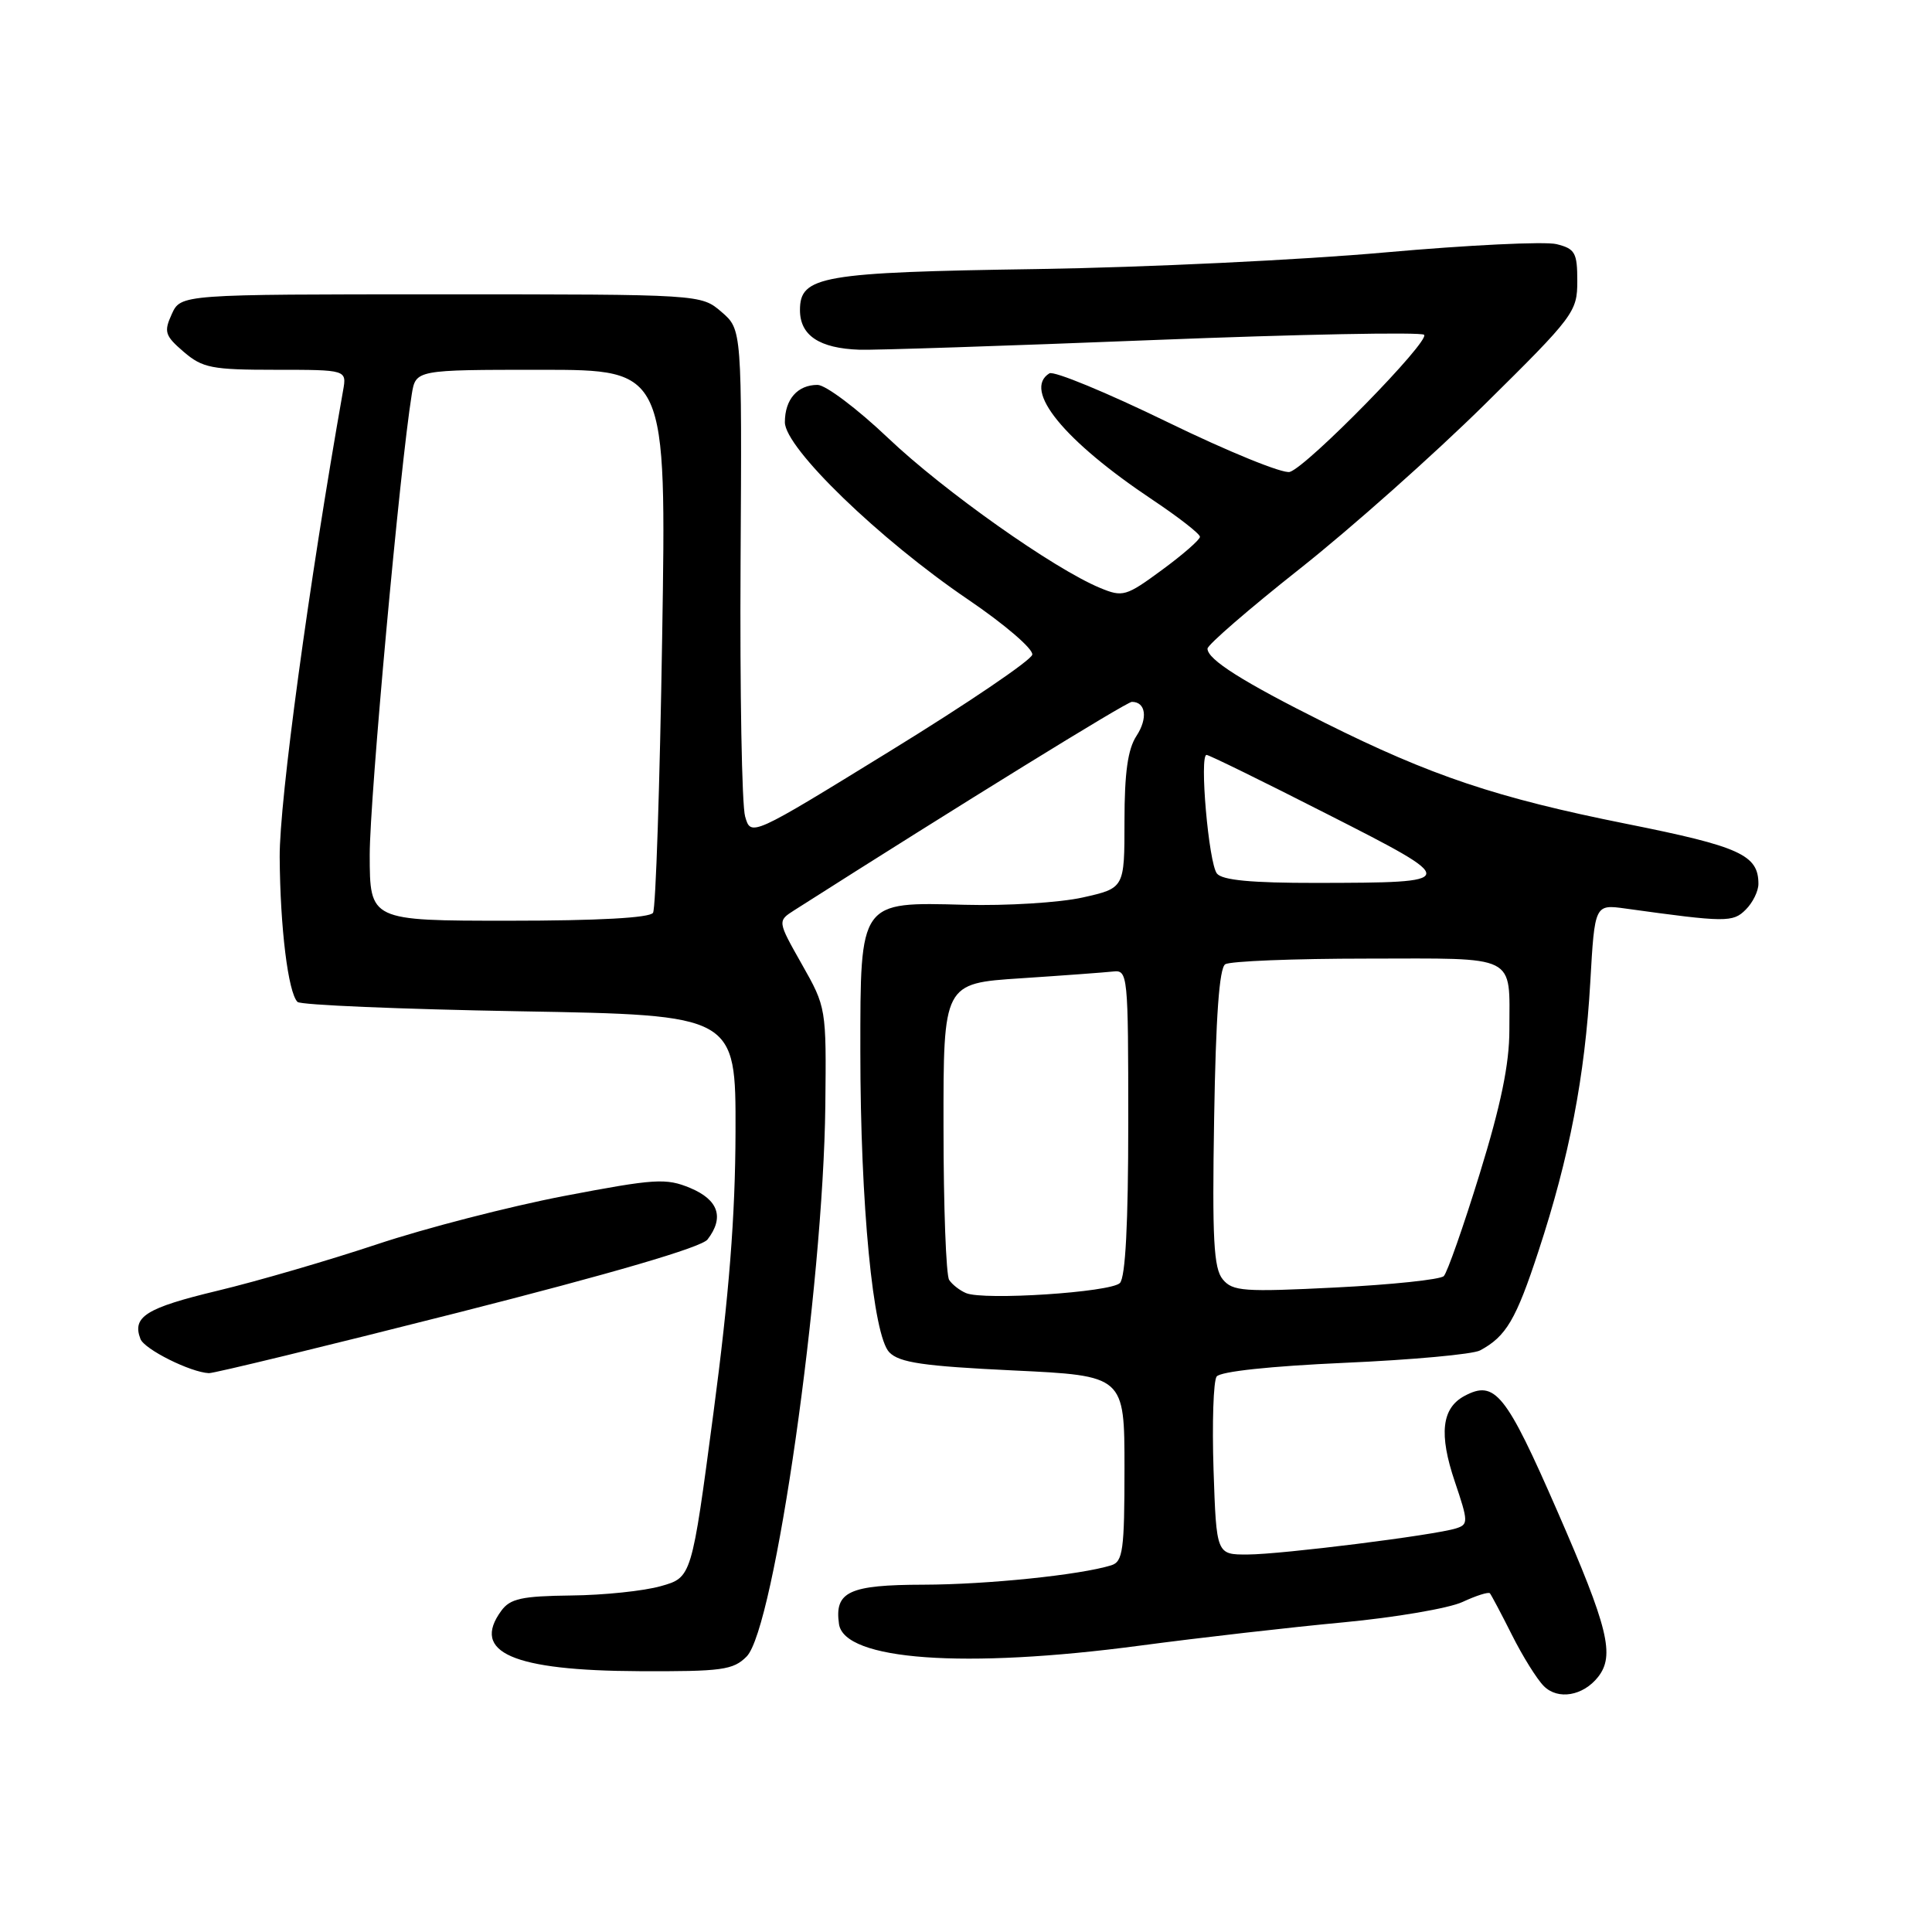 <?xml version="1.0" encoding="UTF-8" standalone="no"?>
<!DOCTYPE svg PUBLIC "-//W3C//DTD SVG 1.1//EN" "http://www.w3.org/Graphics/SVG/1.1/DTD/svg11.dtd" >
<svg xmlns="http://www.w3.org/2000/svg" xmlns:xlink="http://www.w3.org/1999/xlink" version="1.1" viewBox="0 0 256 256">
 <g >
 <path fill="currentColor"
d=" M 211.75 222.21 C 214.00 219.35 213.11 215.71 206.37 200.27 C 199.53 184.60 198.09 182.81 194.05 184.97 C 191.03 186.59 190.64 190.02 192.77 196.32 C 194.57 201.65 194.58 202.00 192.93 202.52 C 190.10 203.42 169.85 205.96 165.34 205.98 C 161.18 206.00 161.18 206.00 160.80 194.75 C 160.60 188.56 160.78 183.00 161.21 182.40 C 161.69 181.73 168.33 181.02 178.18 180.58 C 187.09 180.19 195.15 179.45 196.11 178.94 C 199.57 177.09 200.88 174.87 203.86 165.77 C 207.95 153.33 210.01 142.60 210.72 130.16 C 211.31 119.82 211.31 119.82 215.41 120.39 C 228.69 122.23 229.62 122.24 231.32 120.53 C 232.25 119.61 233.00 118.08 233.00 117.12 C 233.00 113.28 230.56 112.17 215.50 109.16 C 198.31 105.72 189.62 102.80 175.50 95.75 C 164.67 90.34 160.00 87.39 160.00 85.95 C 160.00 85.45 165.51 80.68 172.25 75.35 C 178.99 70.02 190.01 60.22 196.75 53.57 C 208.57 41.90 209.00 41.32 209.00 37.25 C 209.00 33.49 208.71 32.96 206.25 32.35 C 204.74 31.97 194.50 32.47 183.50 33.45 C 172.50 34.44 151.80 35.43 137.50 35.65 C 108.80 36.08 106.00 36.57 106.00 41.09 C 106.00 44.45 108.57 46.16 113.89 46.34 C 115.87 46.41 133.36 45.83 152.75 45.06 C 172.13 44.29 188.31 43.98 188.70 44.36 C 189.52 45.19 173.28 61.78 170.91 62.53 C 170.02 62.81 162.73 59.84 154.70 55.93 C 146.67 52.02 139.63 49.11 139.05 49.47 C 135.48 51.67 140.97 58.39 152.75 66.25 C 156.19 68.55 159.00 70.74 159.00 71.13 C 159.00 71.51 156.74 73.49 153.97 75.52 C 149.20 79.03 148.77 79.15 145.76 77.90 C 139.65 75.37 125.08 65.07 117.71 58.07 C 113.62 54.18 109.40 51.00 108.33 51.00 C 105.68 51.00 104.00 52.91 104.00 55.95 C 104.00 59.35 116.54 71.48 128.29 79.45 C 133.15 82.75 136.94 86.01 136.78 86.75 C 136.63 87.49 128.18 93.22 118.00 99.48 C 99.50 110.87 99.50 110.87 98.73 108.18 C 98.30 106.71 98.03 91.59 98.13 74.58 C 98.31 43.66 98.31 43.66 95.60 41.33 C 92.89 39.00 92.89 39.00 58.42 39.00 C 23.96 39.00 23.96 39.00 22.76 41.62 C 21.69 43.97 21.85 44.48 24.34 46.62 C 26.84 48.76 28.05 49.00 36.53 49.00 C 45.95 49.00 45.95 49.00 45.46 51.75 C 40.93 77.34 37.01 106.17 37.06 113.57 C 37.12 122.95 38.18 131.51 39.42 132.76 C 39.83 133.17 53.06 133.72 68.83 134.00 C 97.50 134.50 97.50 134.50 97.46 150.00 C 97.43 161.18 96.61 171.56 94.53 187.26 C 91.65 209.02 91.65 209.02 87.57 210.17 C 85.33 210.81 79.98 211.37 75.67 211.41 C 69.13 211.49 67.60 211.82 66.42 213.44 C 62.39 218.95 67.93 221.37 84.72 221.44 C 95.65 221.49 97.15 221.29 98.93 219.50 C 102.63 215.78 109.09 170.52 109.36 146.50 C 109.50 133.56 109.48 133.47 106.25 127.77 C 103.01 122.04 103.01 122.04 105.25 120.61 C 127.28 106.58 149.28 93.00 149.98 93.00 C 151.83 93.00 152.12 95.17 150.59 97.51 C 149.44 99.26 149.00 102.39 149.00 108.81 C 149.00 117.68 149.00 117.68 143.47 118.92 C 140.43 119.60 133.39 120.04 127.83 119.89 C 113.87 119.51 114.00 119.33 114.00 139.31 C 114.00 159.58 115.68 176.98 117.84 179.19 C 119.18 180.56 122.35 181.02 134.25 181.59 C 149.00 182.29 149.00 182.29 149.00 194.58 C 149.00 205.41 148.79 206.93 147.25 207.41 C 143.14 208.69 130.83 209.96 122.37 209.98 C 112.50 210.00 110.56 210.90 111.17 215.19 C 111.85 220.00 127.78 221.15 151.00 218.06 C 158.97 217.00 171.12 215.61 178.00 214.97 C 184.88 214.32 191.98 213.11 193.79 212.27 C 195.59 211.43 197.23 210.91 197.42 211.12 C 197.60 211.33 198.92 213.81 200.34 216.64 C 201.76 219.47 203.66 222.52 204.57 223.42 C 206.43 225.29 209.77 224.72 211.75 222.21 Z  M 60.68 173.93 C 81.18 168.72 92.94 165.28 93.75 164.24 C 95.99 161.33 95.21 158.99 91.47 157.42 C 88.25 156.08 86.83 156.17 74.72 158.48 C 67.45 159.88 56.33 162.75 50.00 164.86 C 43.67 166.97 34.13 169.76 28.78 171.04 C 19.34 173.31 17.48 174.48 18.61 177.42 C 19.13 178.79 25.24 181.84 27.68 181.95 C 28.33 181.98 43.18 178.37 60.68 173.93 Z  M 128.00 171.34 C 127.17 170.99 126.17 170.21 125.77 169.60 C 125.36 169.00 125.02 159.91 125.02 149.40 C 125.00 130.30 125.00 130.30 135.25 129.63 C 140.89 129.26 146.40 128.85 147.50 128.73 C 149.44 128.51 149.50 129.09 149.50 148.70 C 149.50 162.12 149.13 169.27 148.39 170.01 C 147.16 171.24 130.34 172.34 128.00 171.34 Z  M 162.02 169.52 C 160.82 168.07 160.61 164.23 160.88 148.13 C 161.10 134.74 161.56 128.27 162.35 127.77 C 162.98 127.36 171.44 127.02 181.14 127.02 C 201.29 127.00 200.00 126.35 200.00 136.47 C 200.00 140.99 198.88 146.41 196.07 155.52 C 193.91 162.53 191.76 168.64 191.31 169.09 C 190.85 169.55 184.40 170.23 176.98 170.60 C 164.81 171.21 163.33 171.11 162.02 169.52 Z  M 48.99 113.25 C 48.99 105.75 52.99 61.96 54.56 52.25 C 55.09 49.00 55.09 49.00 71.70 49.00 C 88.31 49.00 88.31 49.00 87.74 84.45 C 87.43 103.95 86.89 120.37 86.53 120.95 C 86.12 121.62 79.25 122.00 67.44 122.00 C 49.00 122.00 49.00 122.00 48.99 113.25 Z  M 161.25 115.75 C 160.15 114.37 158.90 99.98 159.88 100.03 C 160.22 100.04 167.42 103.57 175.88 107.88 C 193.61 116.89 193.60 116.96 174.37 116.99 C 165.85 117.00 161.95 116.63 161.25 115.75 Z "/>
</g>
</svg>
